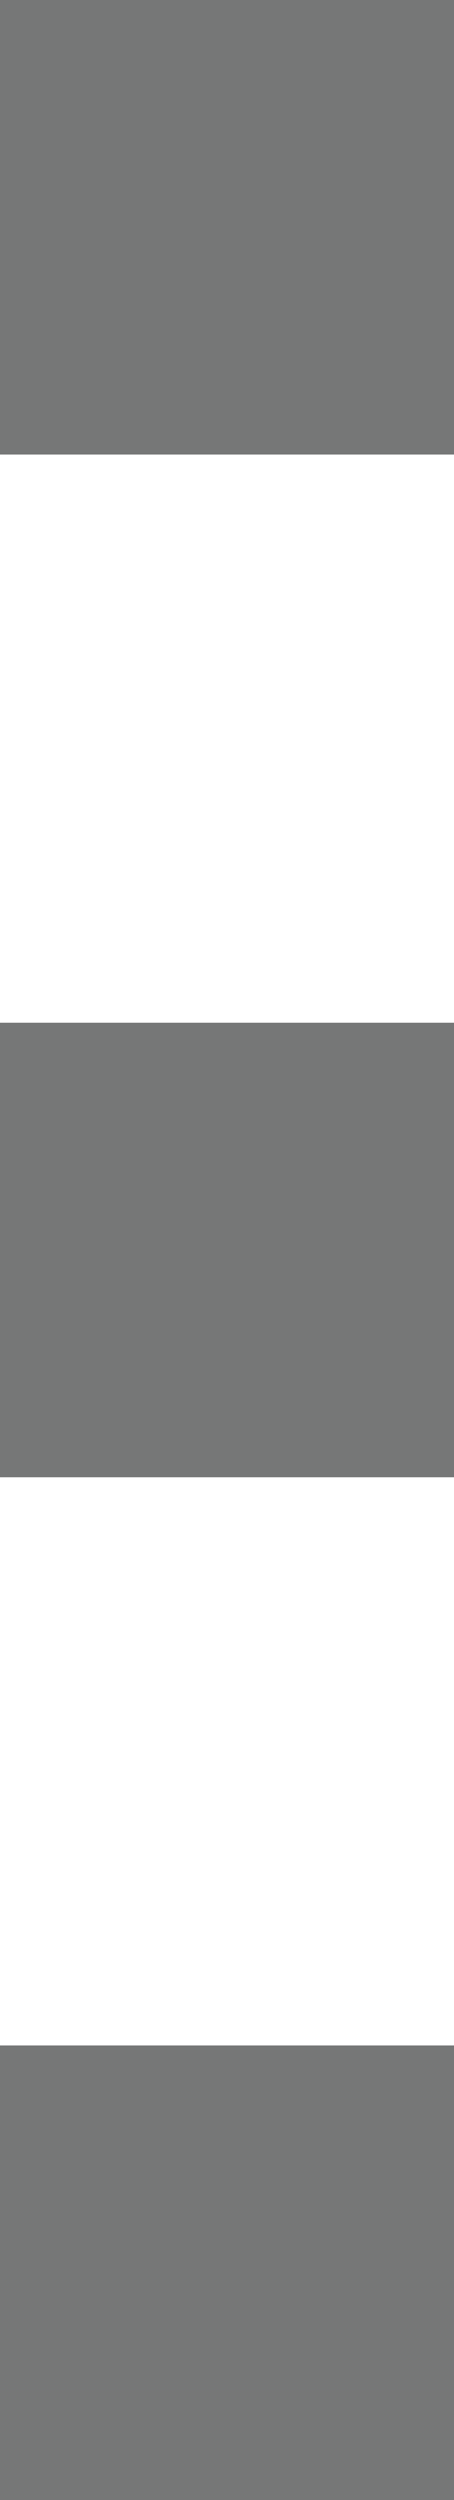 <?xml version="1.0" encoding="utf-8"?>
<!-- Generator: Adobe Illustrator 23.0.1, SVG Export Plug-In . SVG Version: 6.00 Build 0)  -->
<svg version="1.1" id="레이어_1" xmlns="http://www.w3.org/2000/svg" xmlns:xlink="http://www.w3.org/1999/xlink" x="0px"
	 y="0px" viewBox="0 0 2 11" style="enable-background:new 0 0 2 11;" xml:space="preserve">
<style type="text/css">
	.st0{fill:#767777;}
</style>
<rect class="st0" width="2" height="2"/>
<rect x="0" y="9" class="st0" width="2" height="2"/>
<rect x="0" y="4.5" class="st0" width="2" height="2"/>
</svg>
